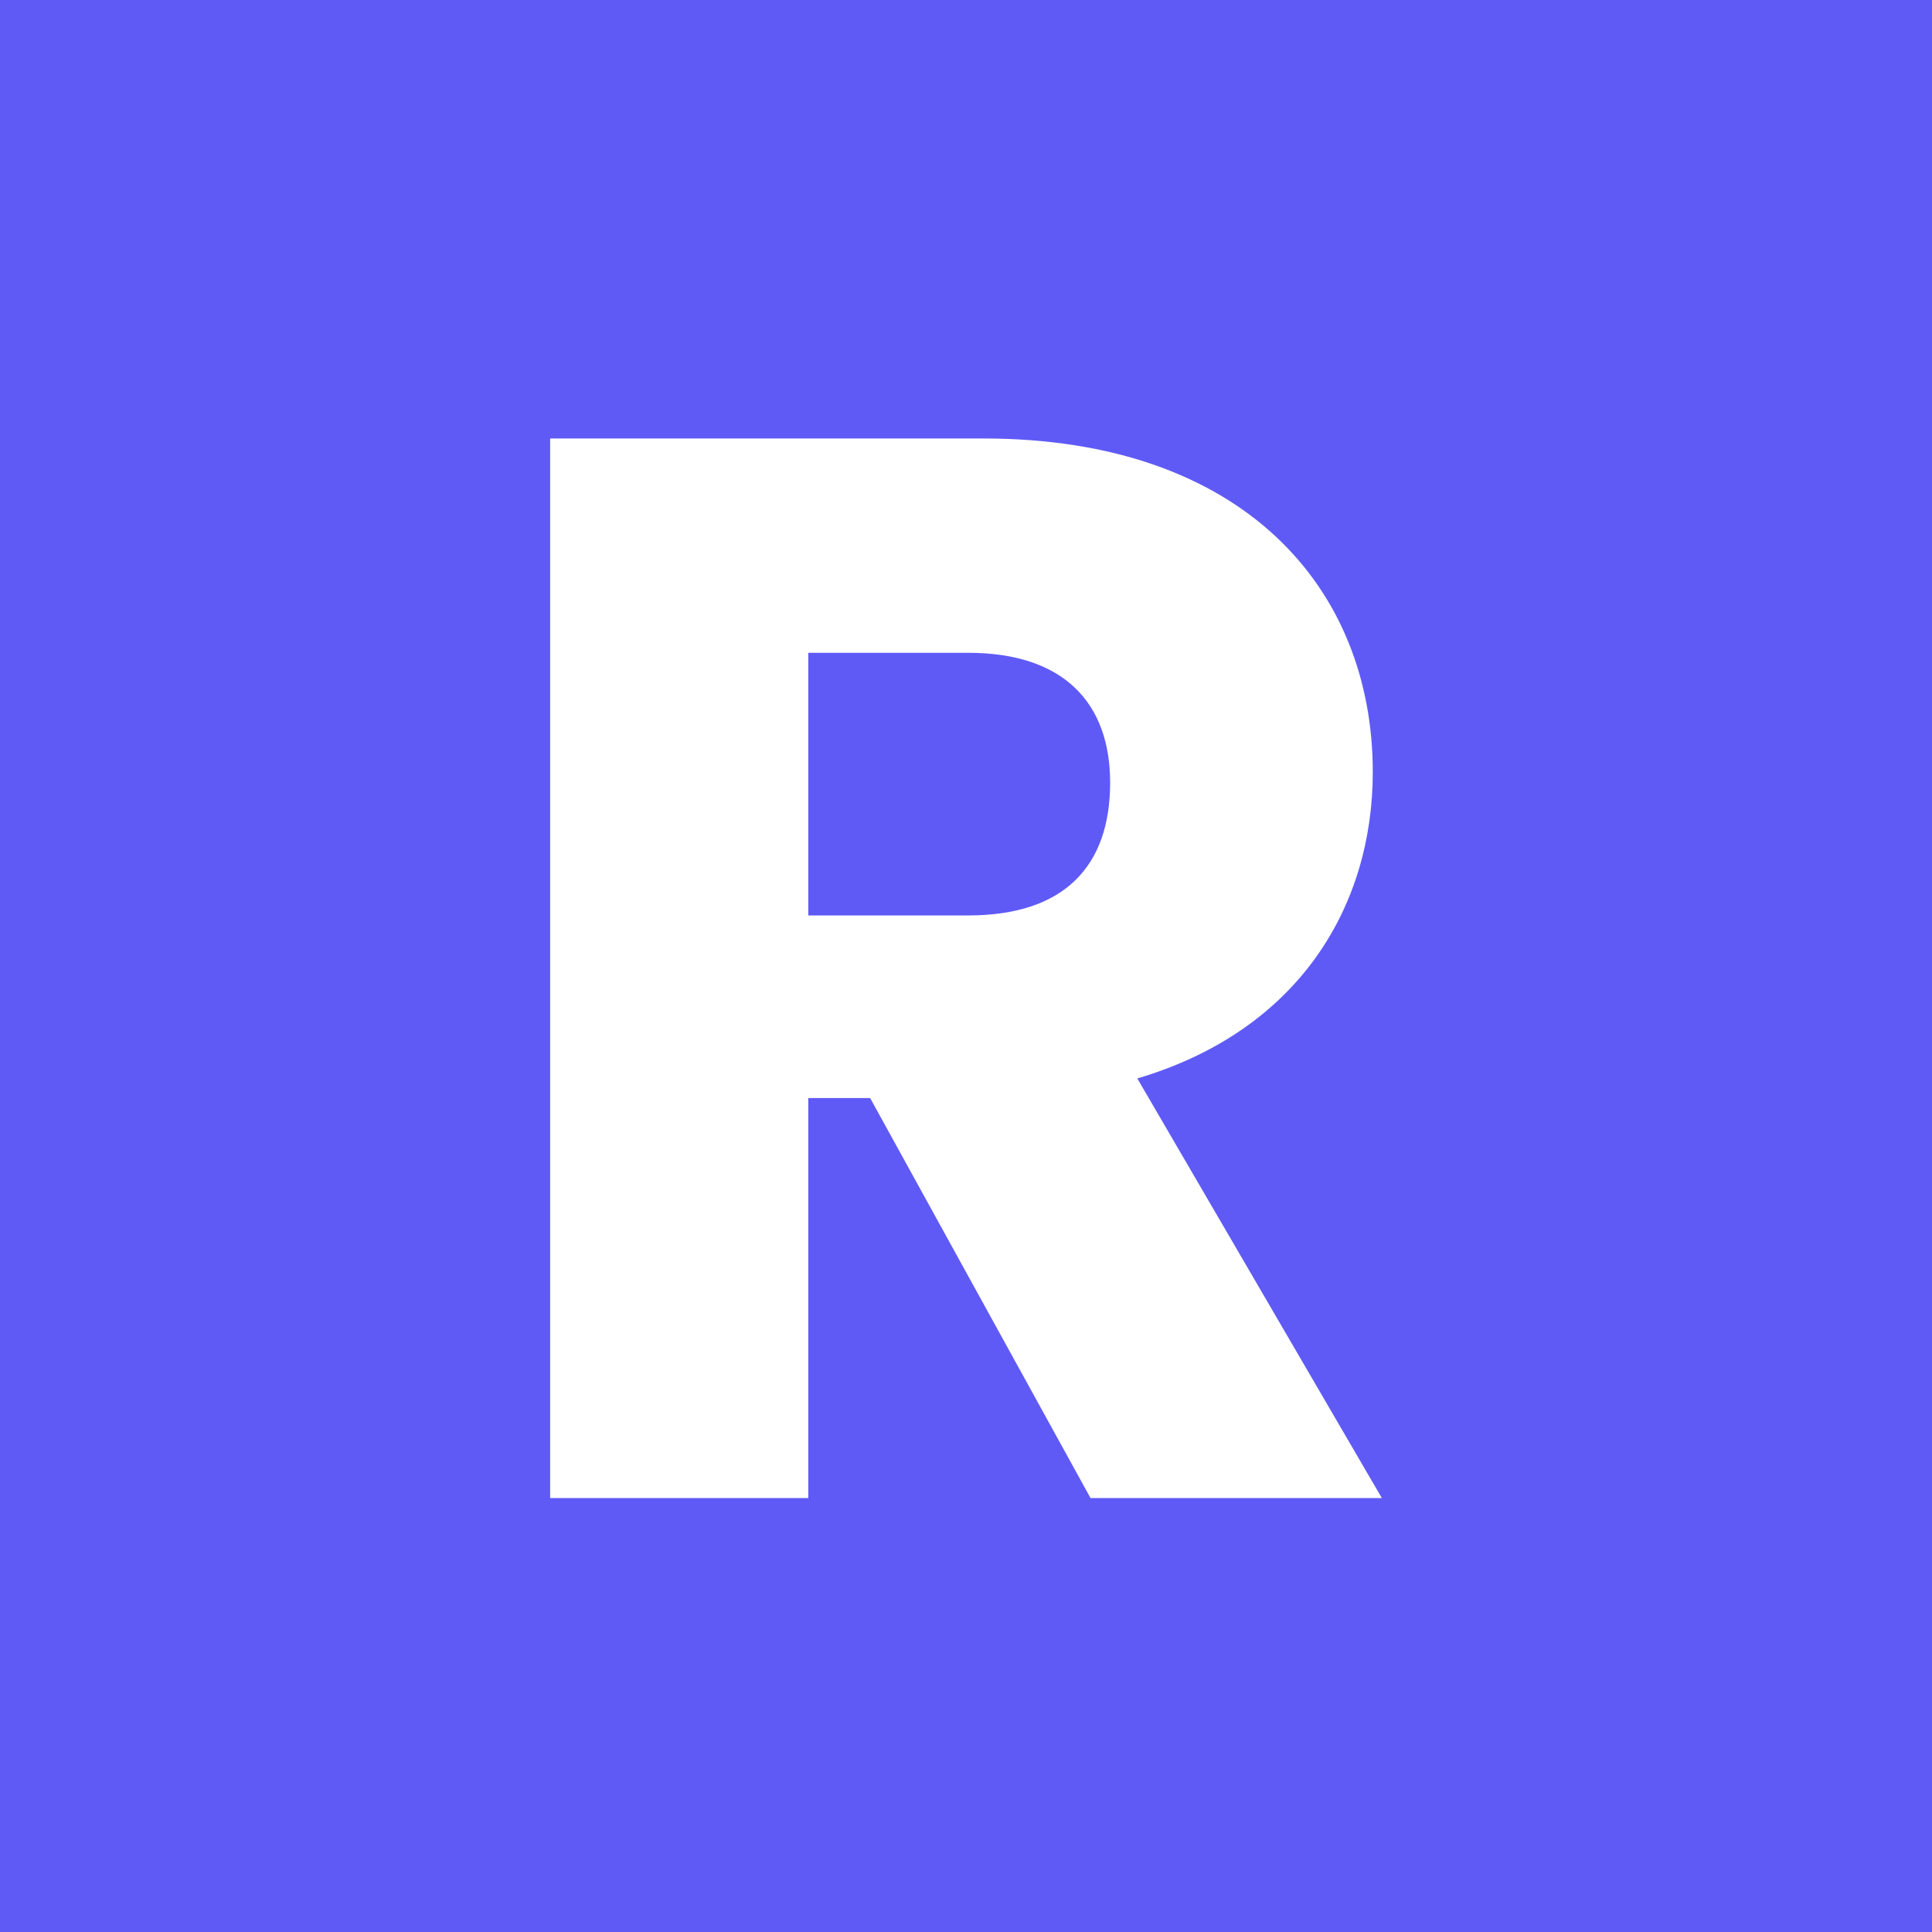 <svg version="1.2" xmlns="http://www.w3.org/2000/svg" viewBox="0 0 512 512" width="512" height="512">
	<title>New Project</title>
	<style>
		.s0 { fill: #ffffff } 
	</style>
	<rect width="512" height="512" id="Color Fill 1" style="fill: #5f5af6"/>
	<path id="R" class="s0" aria-label="R"  d="m294.2 207.4c0 22-12 35.2-37.6 35.2h-42.4v-69.6h42.4c25.6 0 37.6 13.6 37.6 34.4zm-148.4-91.2v280.8h68.4v-106h16.4l58.4 106h77.2l-64.8-111.2c43.2-12.8 62.4-46 62.4-81.2 0-48.8-34.4-88.4-103.2-88.4z"/>
</svg>